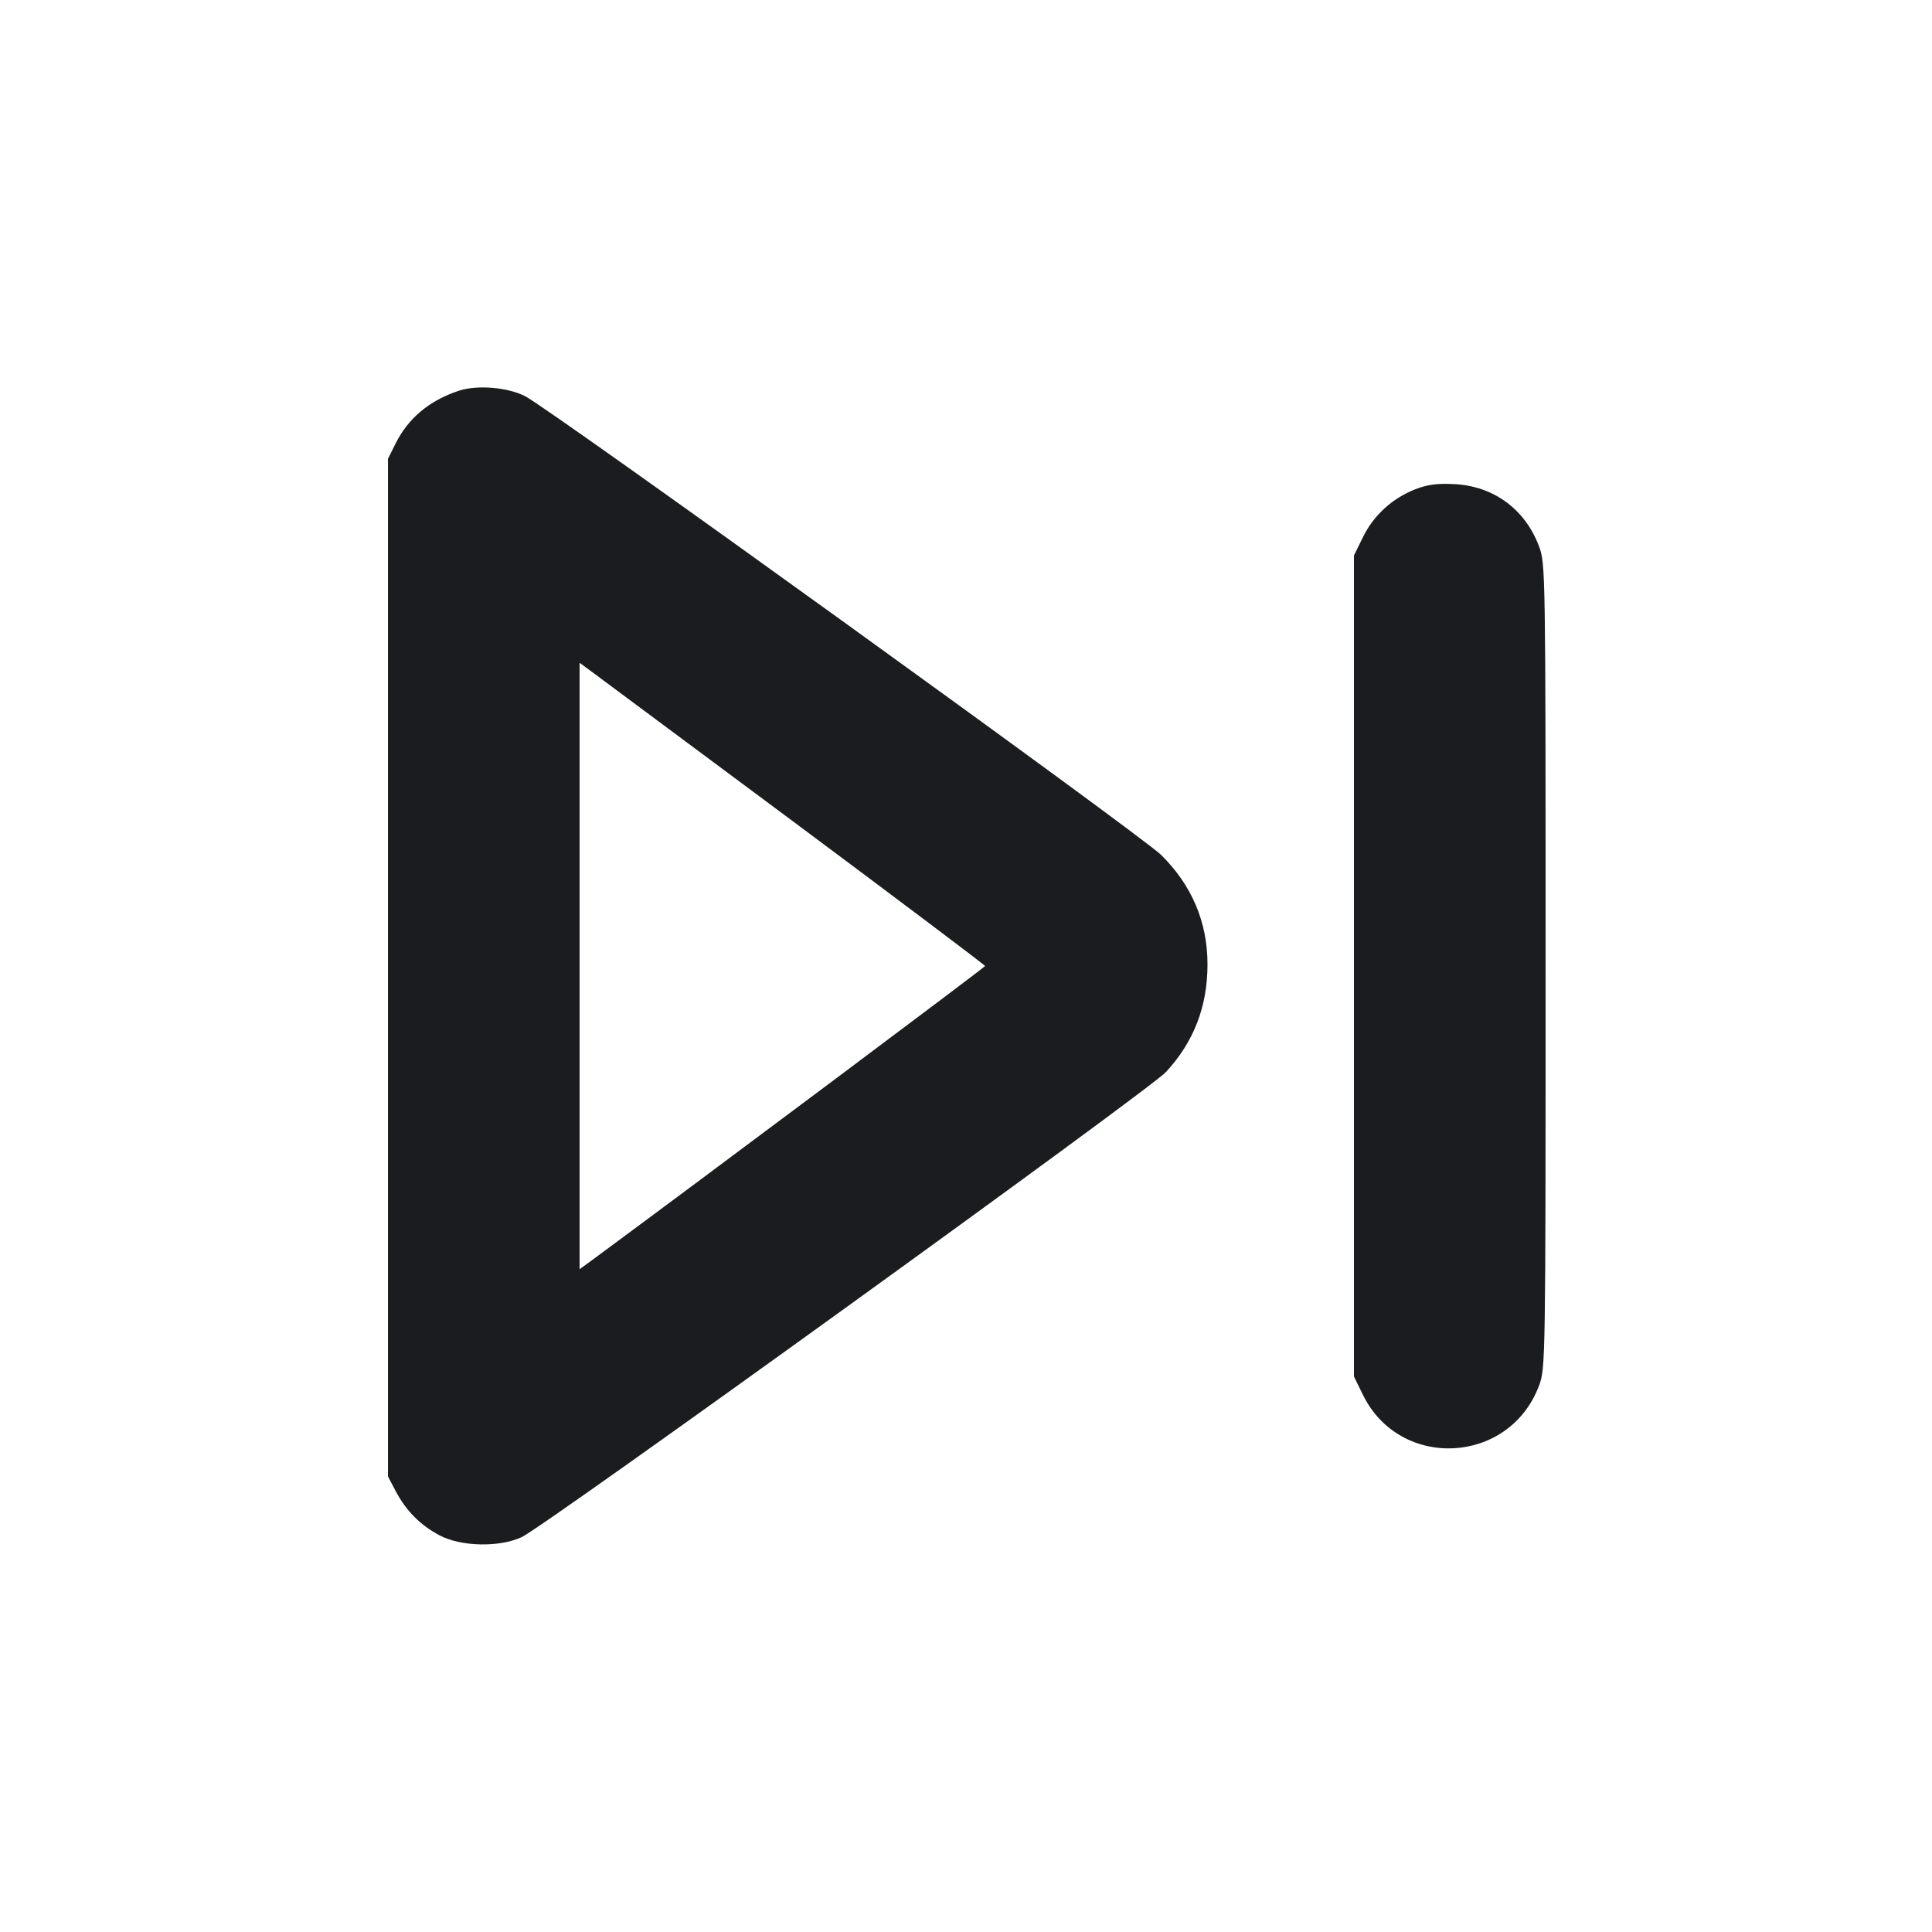<svg width="16" height="16" viewBox="0 0 16 16" fill="none" xmlns="http://www.w3.org/2000/svg"><path d="M3.800 3.236 C 3.554 3.317,3.379 3.465,3.274 3.677 L 3.213 3.800 3.213 8.013 L 3.213 12.227 3.276 12.347 C 3.362 12.511,3.481 12.631,3.640 12.715 C 3.817 12.809,4.135 12.816,4.320 12.730 C 4.514 12.640,9.517 9.028,9.656 8.878 C 9.887 8.628,10.000 8.335,10.000 7.986 C 10.000 7.637,9.870 7.331,9.617 7.081 C 9.446 6.913,4.561 3.389,4.347 3.280 C 4.203 3.207,3.950 3.186,3.800 3.236 M11.718 4.053 C 11.529 4.128,11.376 4.268,11.288 4.447 L 11.213 4.600 11.213 8.000 L 11.213 11.400 11.288 11.553 C 11.596 12.178,12.501 12.130,12.746 11.474 C 12.799 11.334,12.800 11.270,12.800 8.000 C 12.800 4.730,12.799 4.666,12.746 4.526 C 12.631 4.217,12.369 4.025,12.042 4.009 C 11.899 4.002,11.821 4.013,11.718 4.053 M6.582 6.813 C 7.449 7.459,8.158 7.993,8.158 8.000 C 8.158 8.010,5.829 9.753,4.903 10.436 L 4.800 10.511 4.800 8.000 L 4.800 5.489 4.902 5.564 C 4.959 5.606,5.714 6.168,6.582 6.813 " fill="#1A1C1F" stroke="none" fill-rule="evenodd"></path></svg>